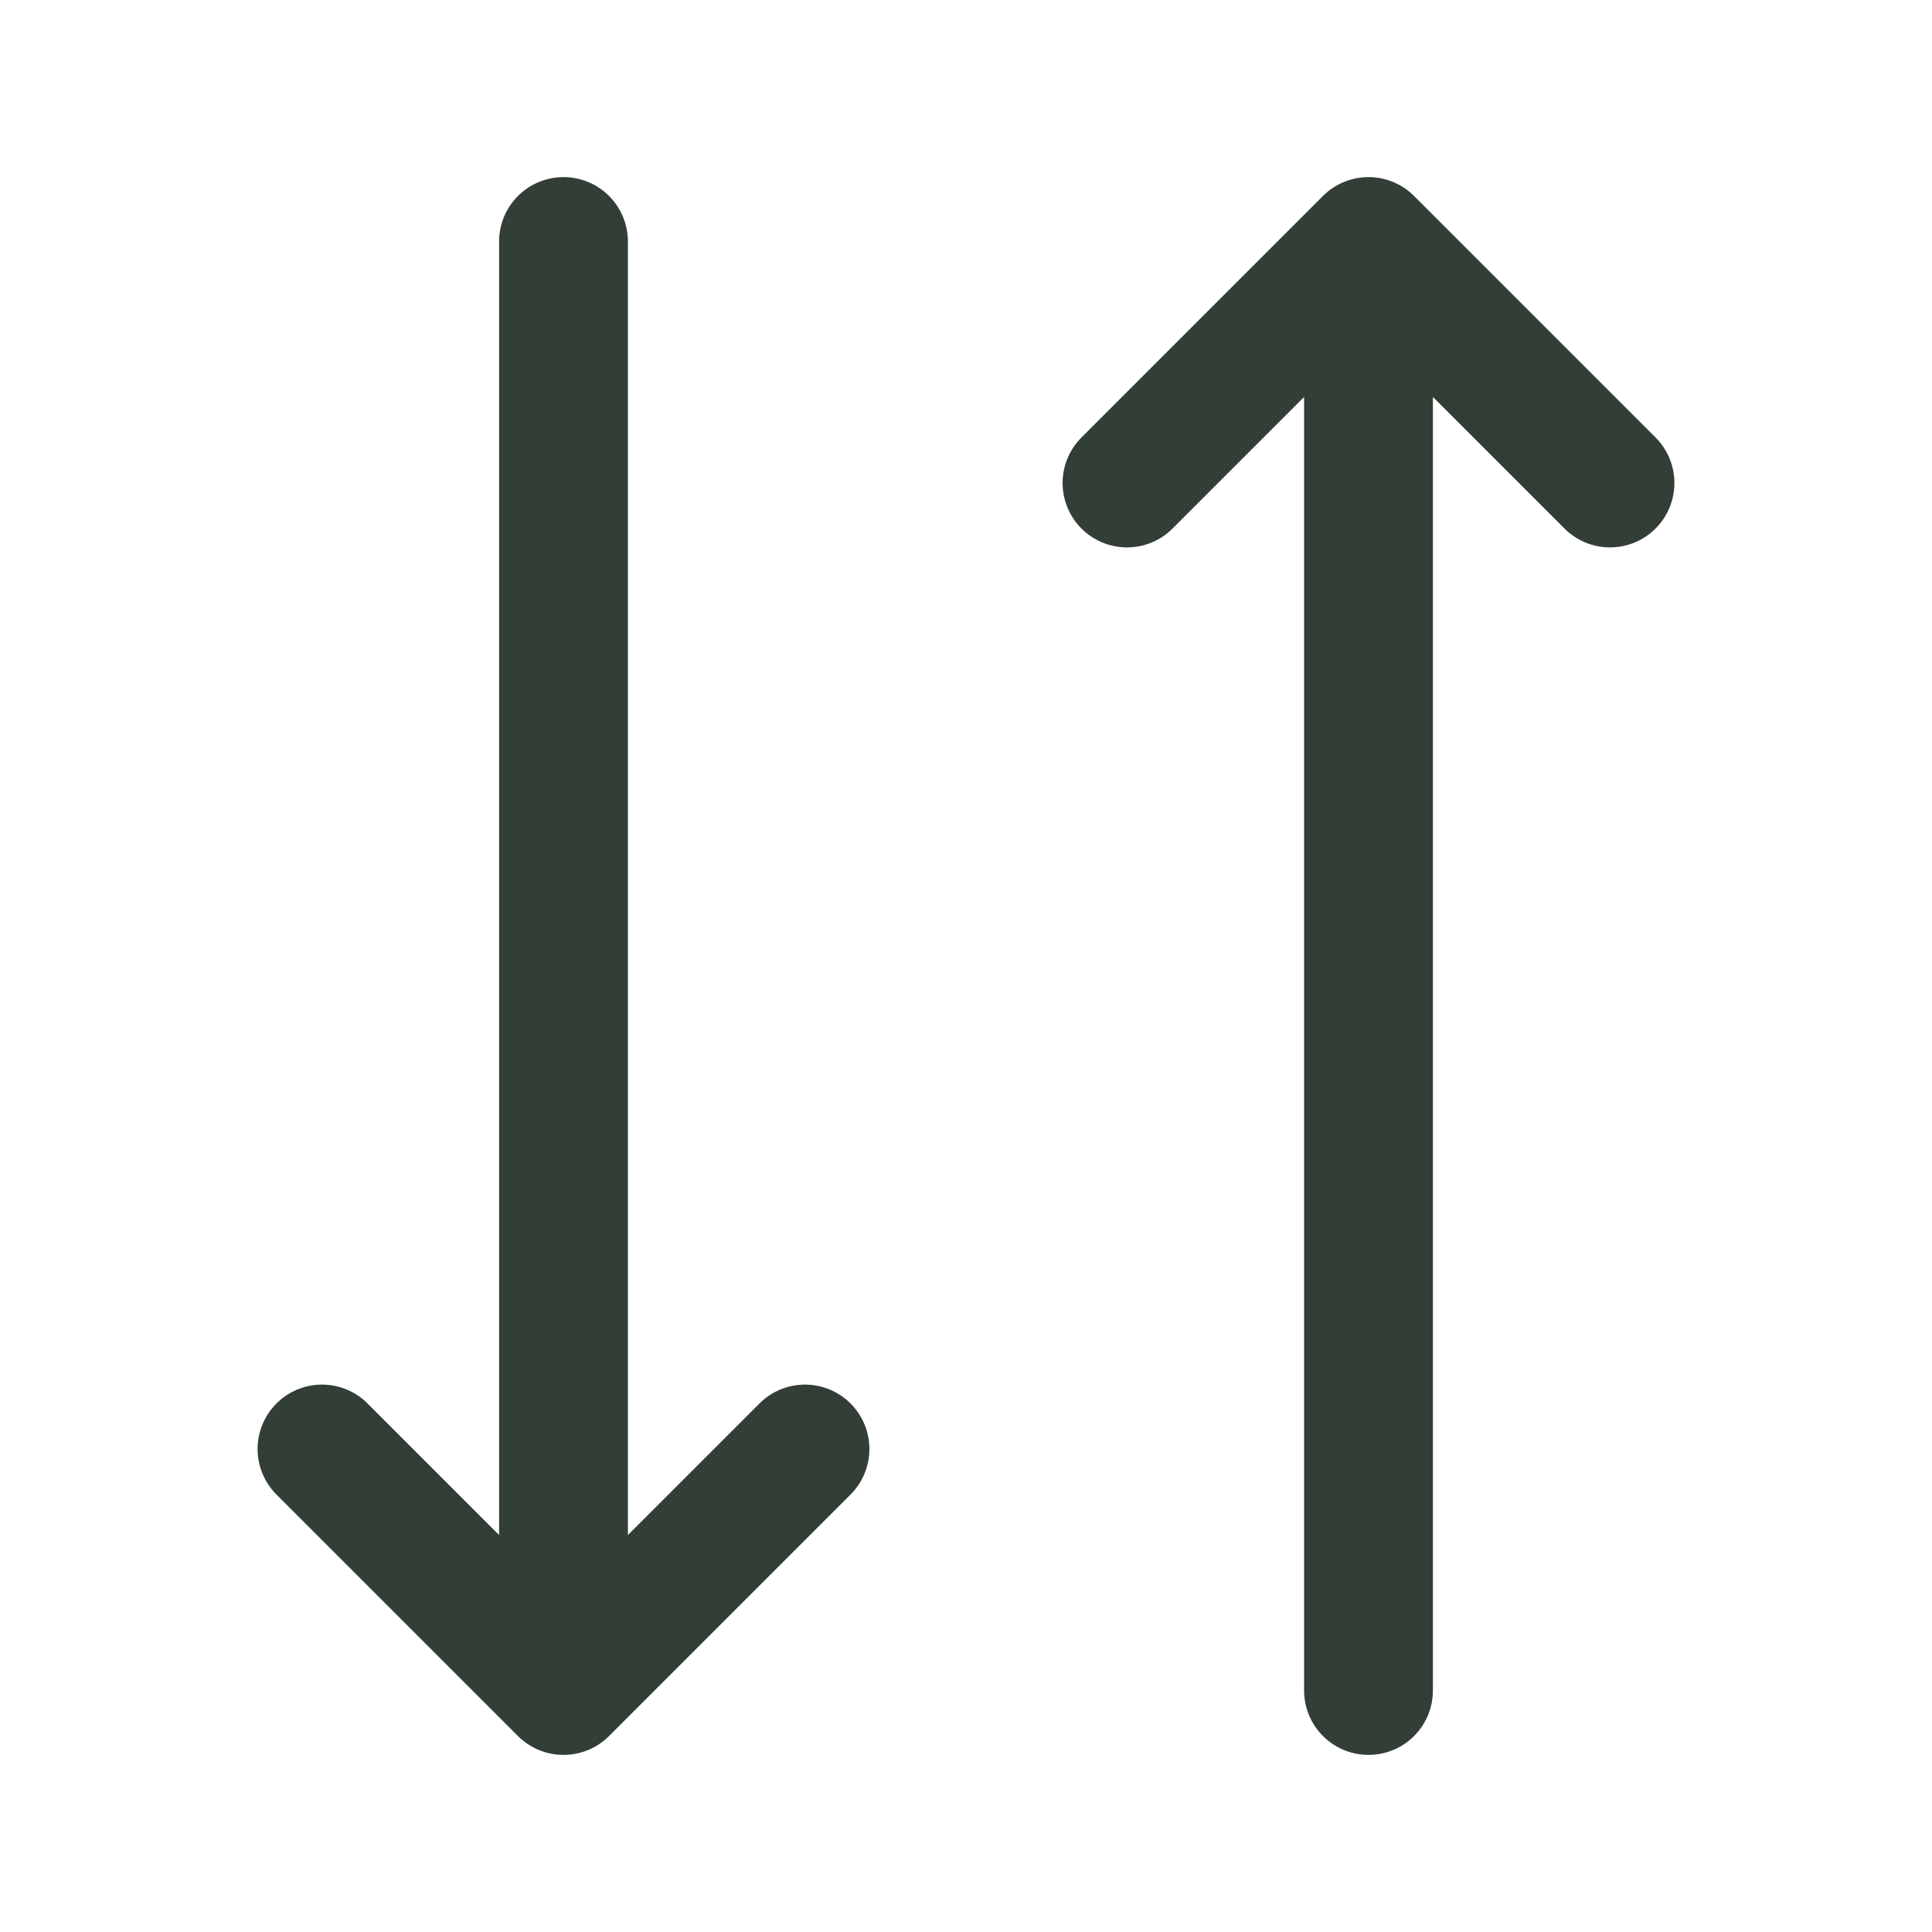 <svg width="15" height="15" viewBox="0 0 15 15" fill="none" xmlns="http://www.w3.org/2000/svg">
<path d="M10.625 1.875V13.125M10.625 1.875L12.5 3.75M10.625 1.875L8.75 3.75M6.25 11.25L4.375 13.125M4.375 13.125L2.5 11.25M4.375 13.125V1.875" stroke="#323E36" stroke-linecap="round" stroke-linejoin="round"/>
</svg>
